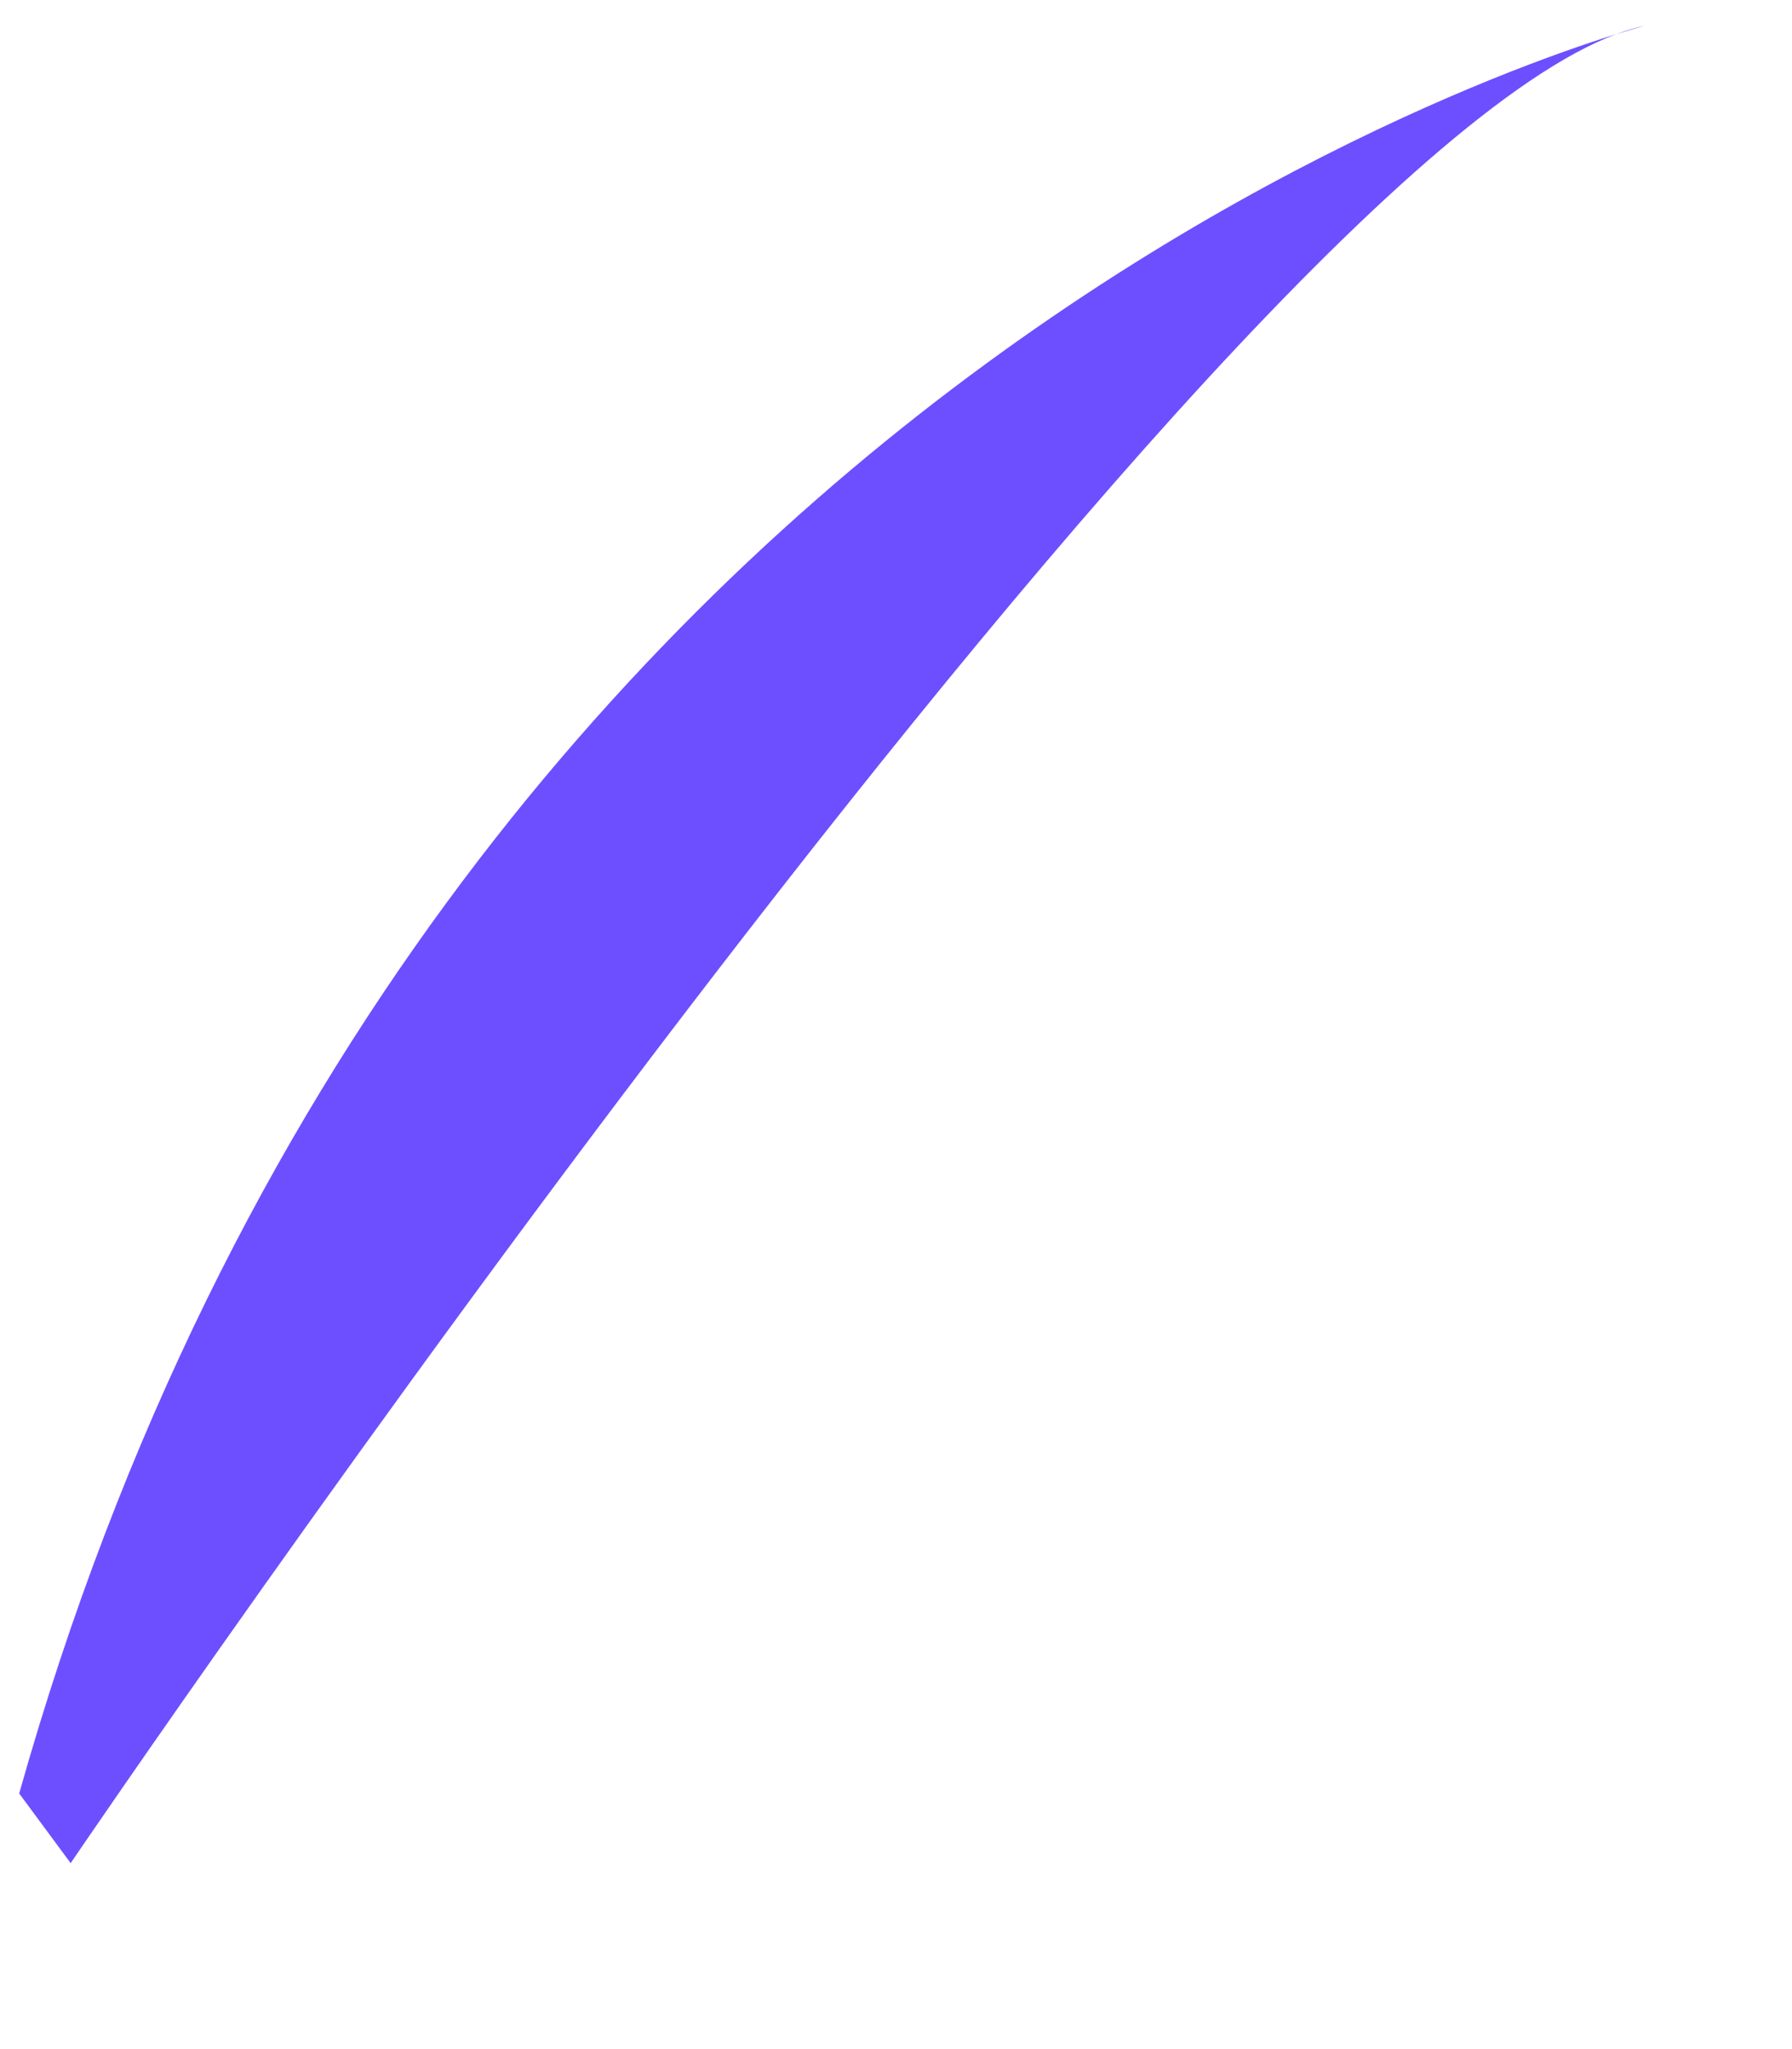 <svg width="7" height="8" viewBox="0 0 7 8" fill="none" xmlns="http://www.w3.org/2000/svg">
<path d="M0.276 7.274C0.276 7.274 4.939 0.405 6.424 0.101C6.424 0.101 1.675 1.322 0.075 7.002L0.276 7.274Z" fill="#6D4FFF"/>
</svg>
